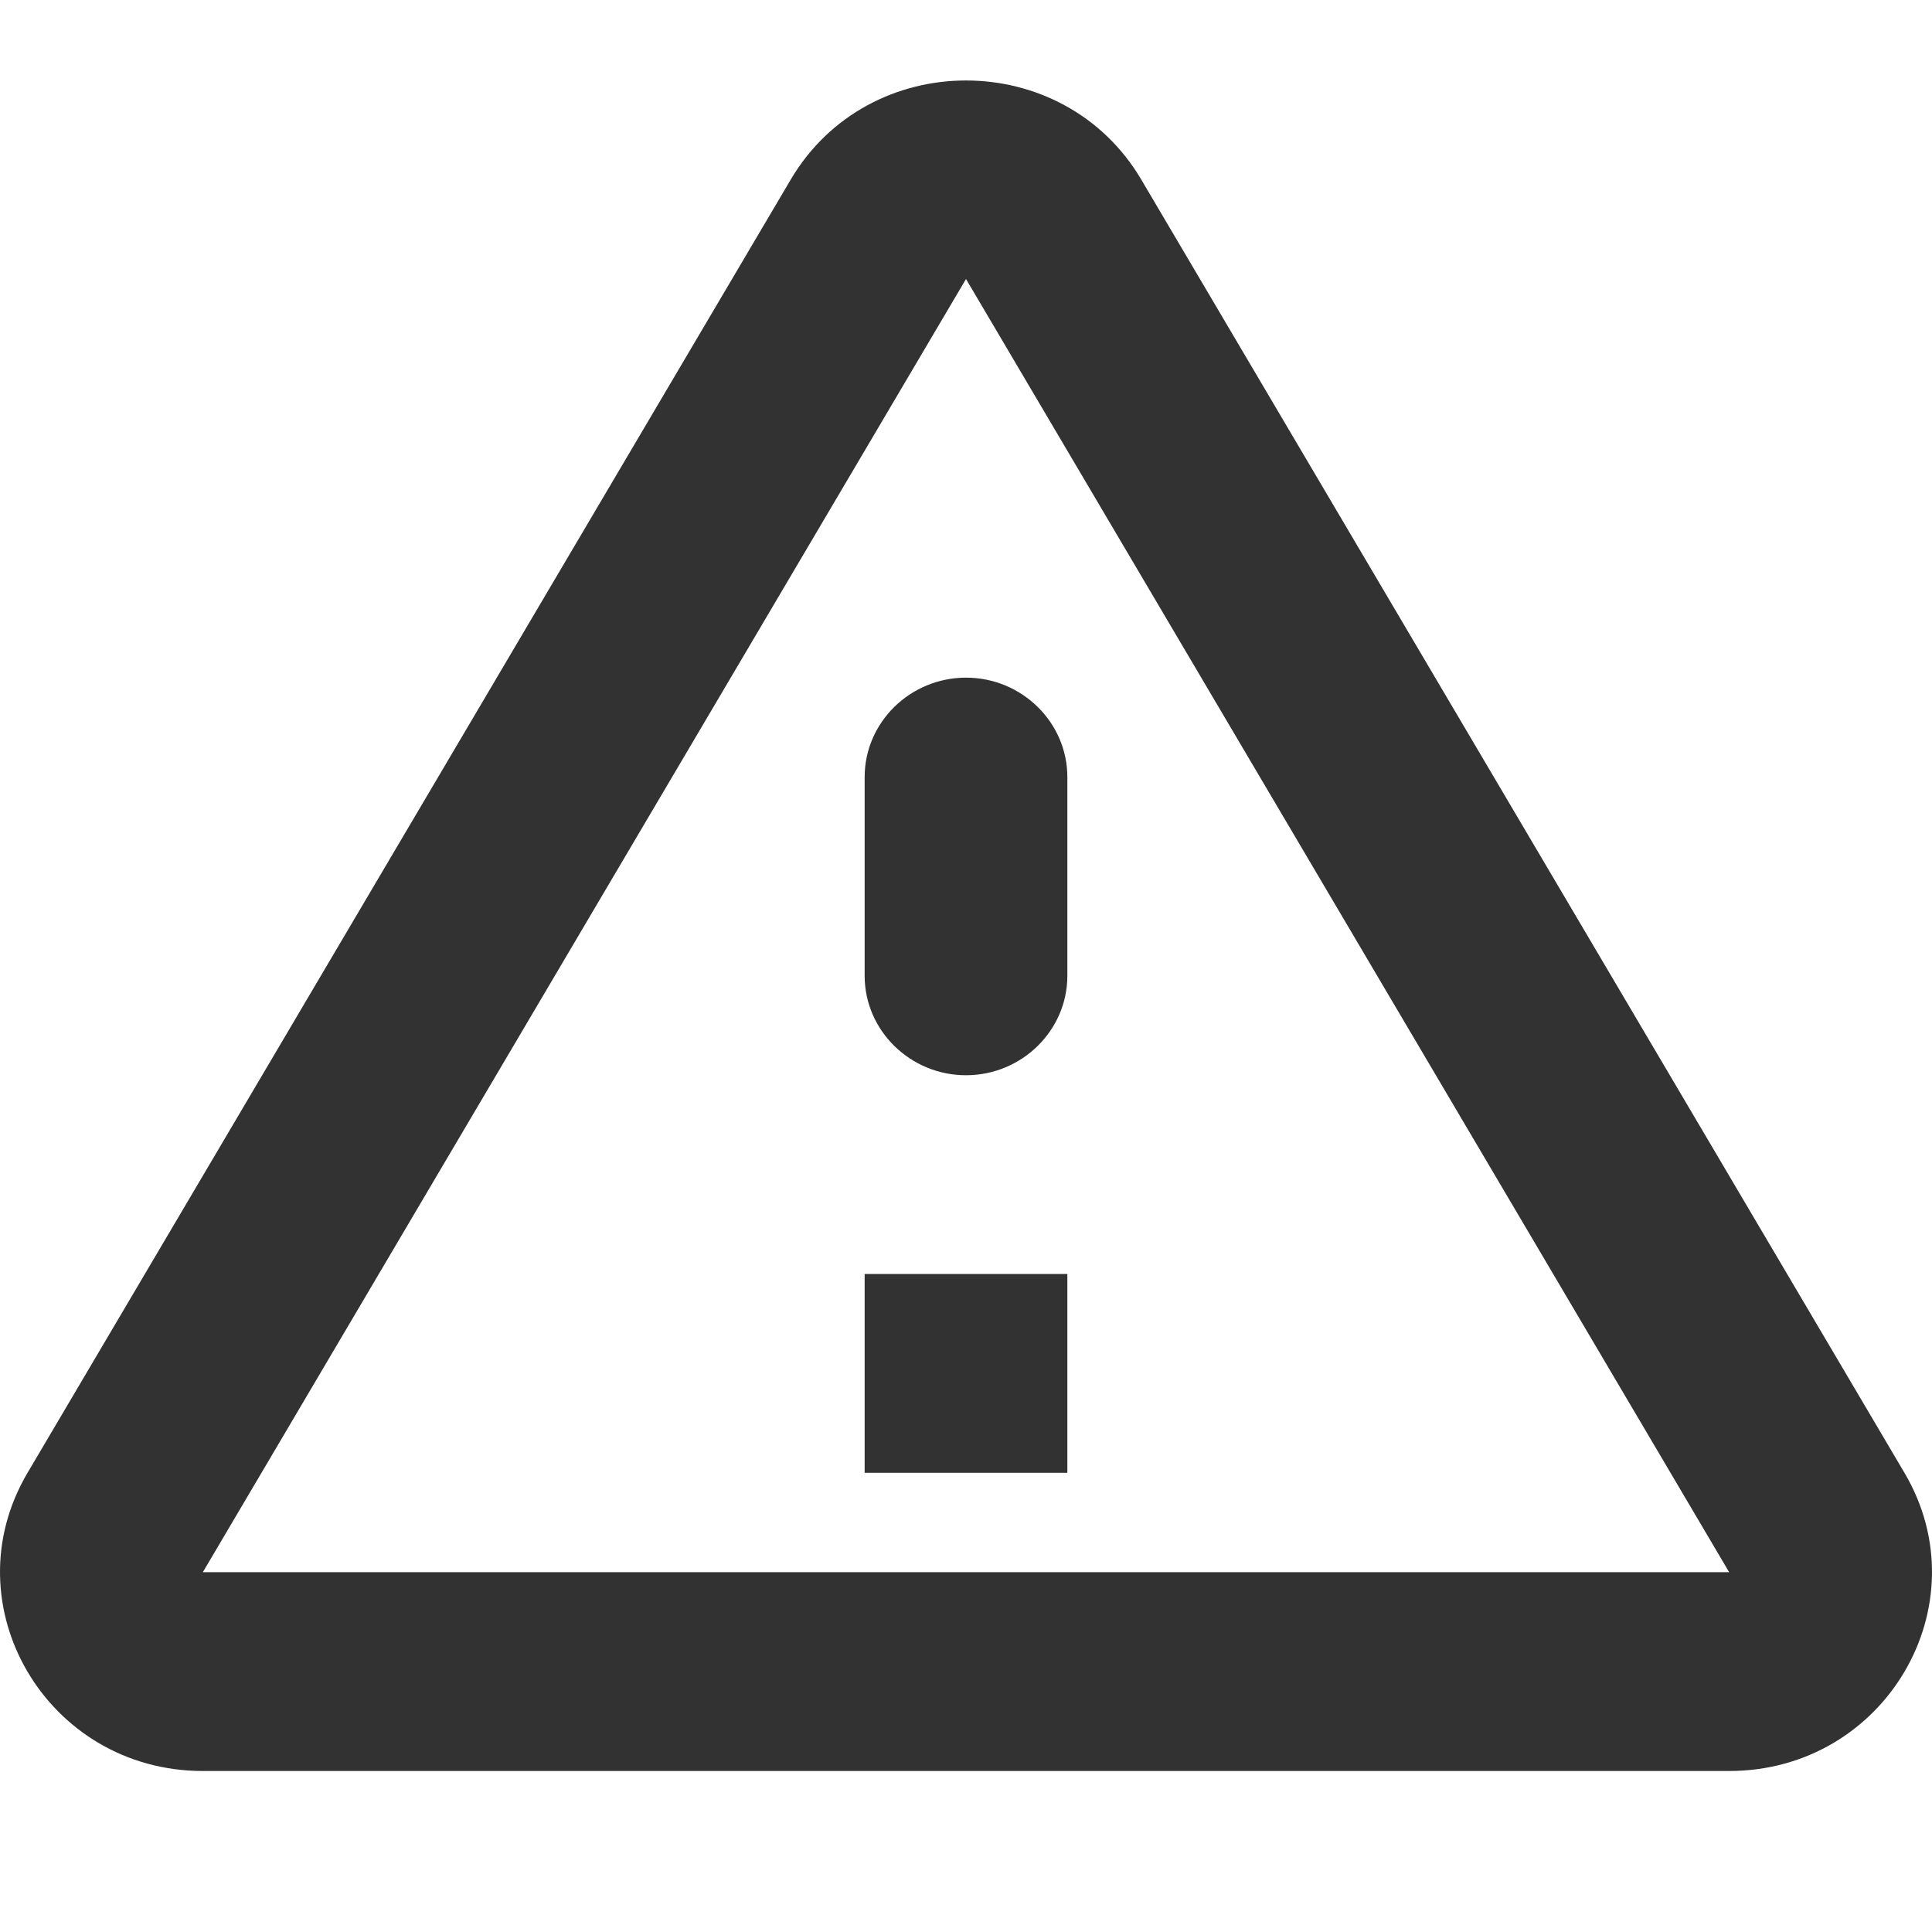 <svg viewBox="0 0 24 24" fill="none" xmlns="http://www.w3.org/2000/svg">
<path d="M12 3.466L21.48 19.53H2.52L12 3.466ZM0.342 18.296C-0.628 19.938 0.581 22 2.52 22H21.48C23.419 22 24.628 19.938 23.658 18.296L14.178 2.232C13.209 0.589 10.791 0.589 9.822 2.232L0.342 18.296ZM10.741 9.653V12.122C10.741 12.801 11.307 13.357 12 13.357C12.693 13.357 13.259 12.801 13.259 12.122V9.653C13.259 8.973 12.693 8.418 12 8.418C11.307 8.418 10.741 8.973 10.741 9.653ZM10.741 15.826H13.259V18.296H10.741V15.826Z" fill="#323232"/>
</svg>
